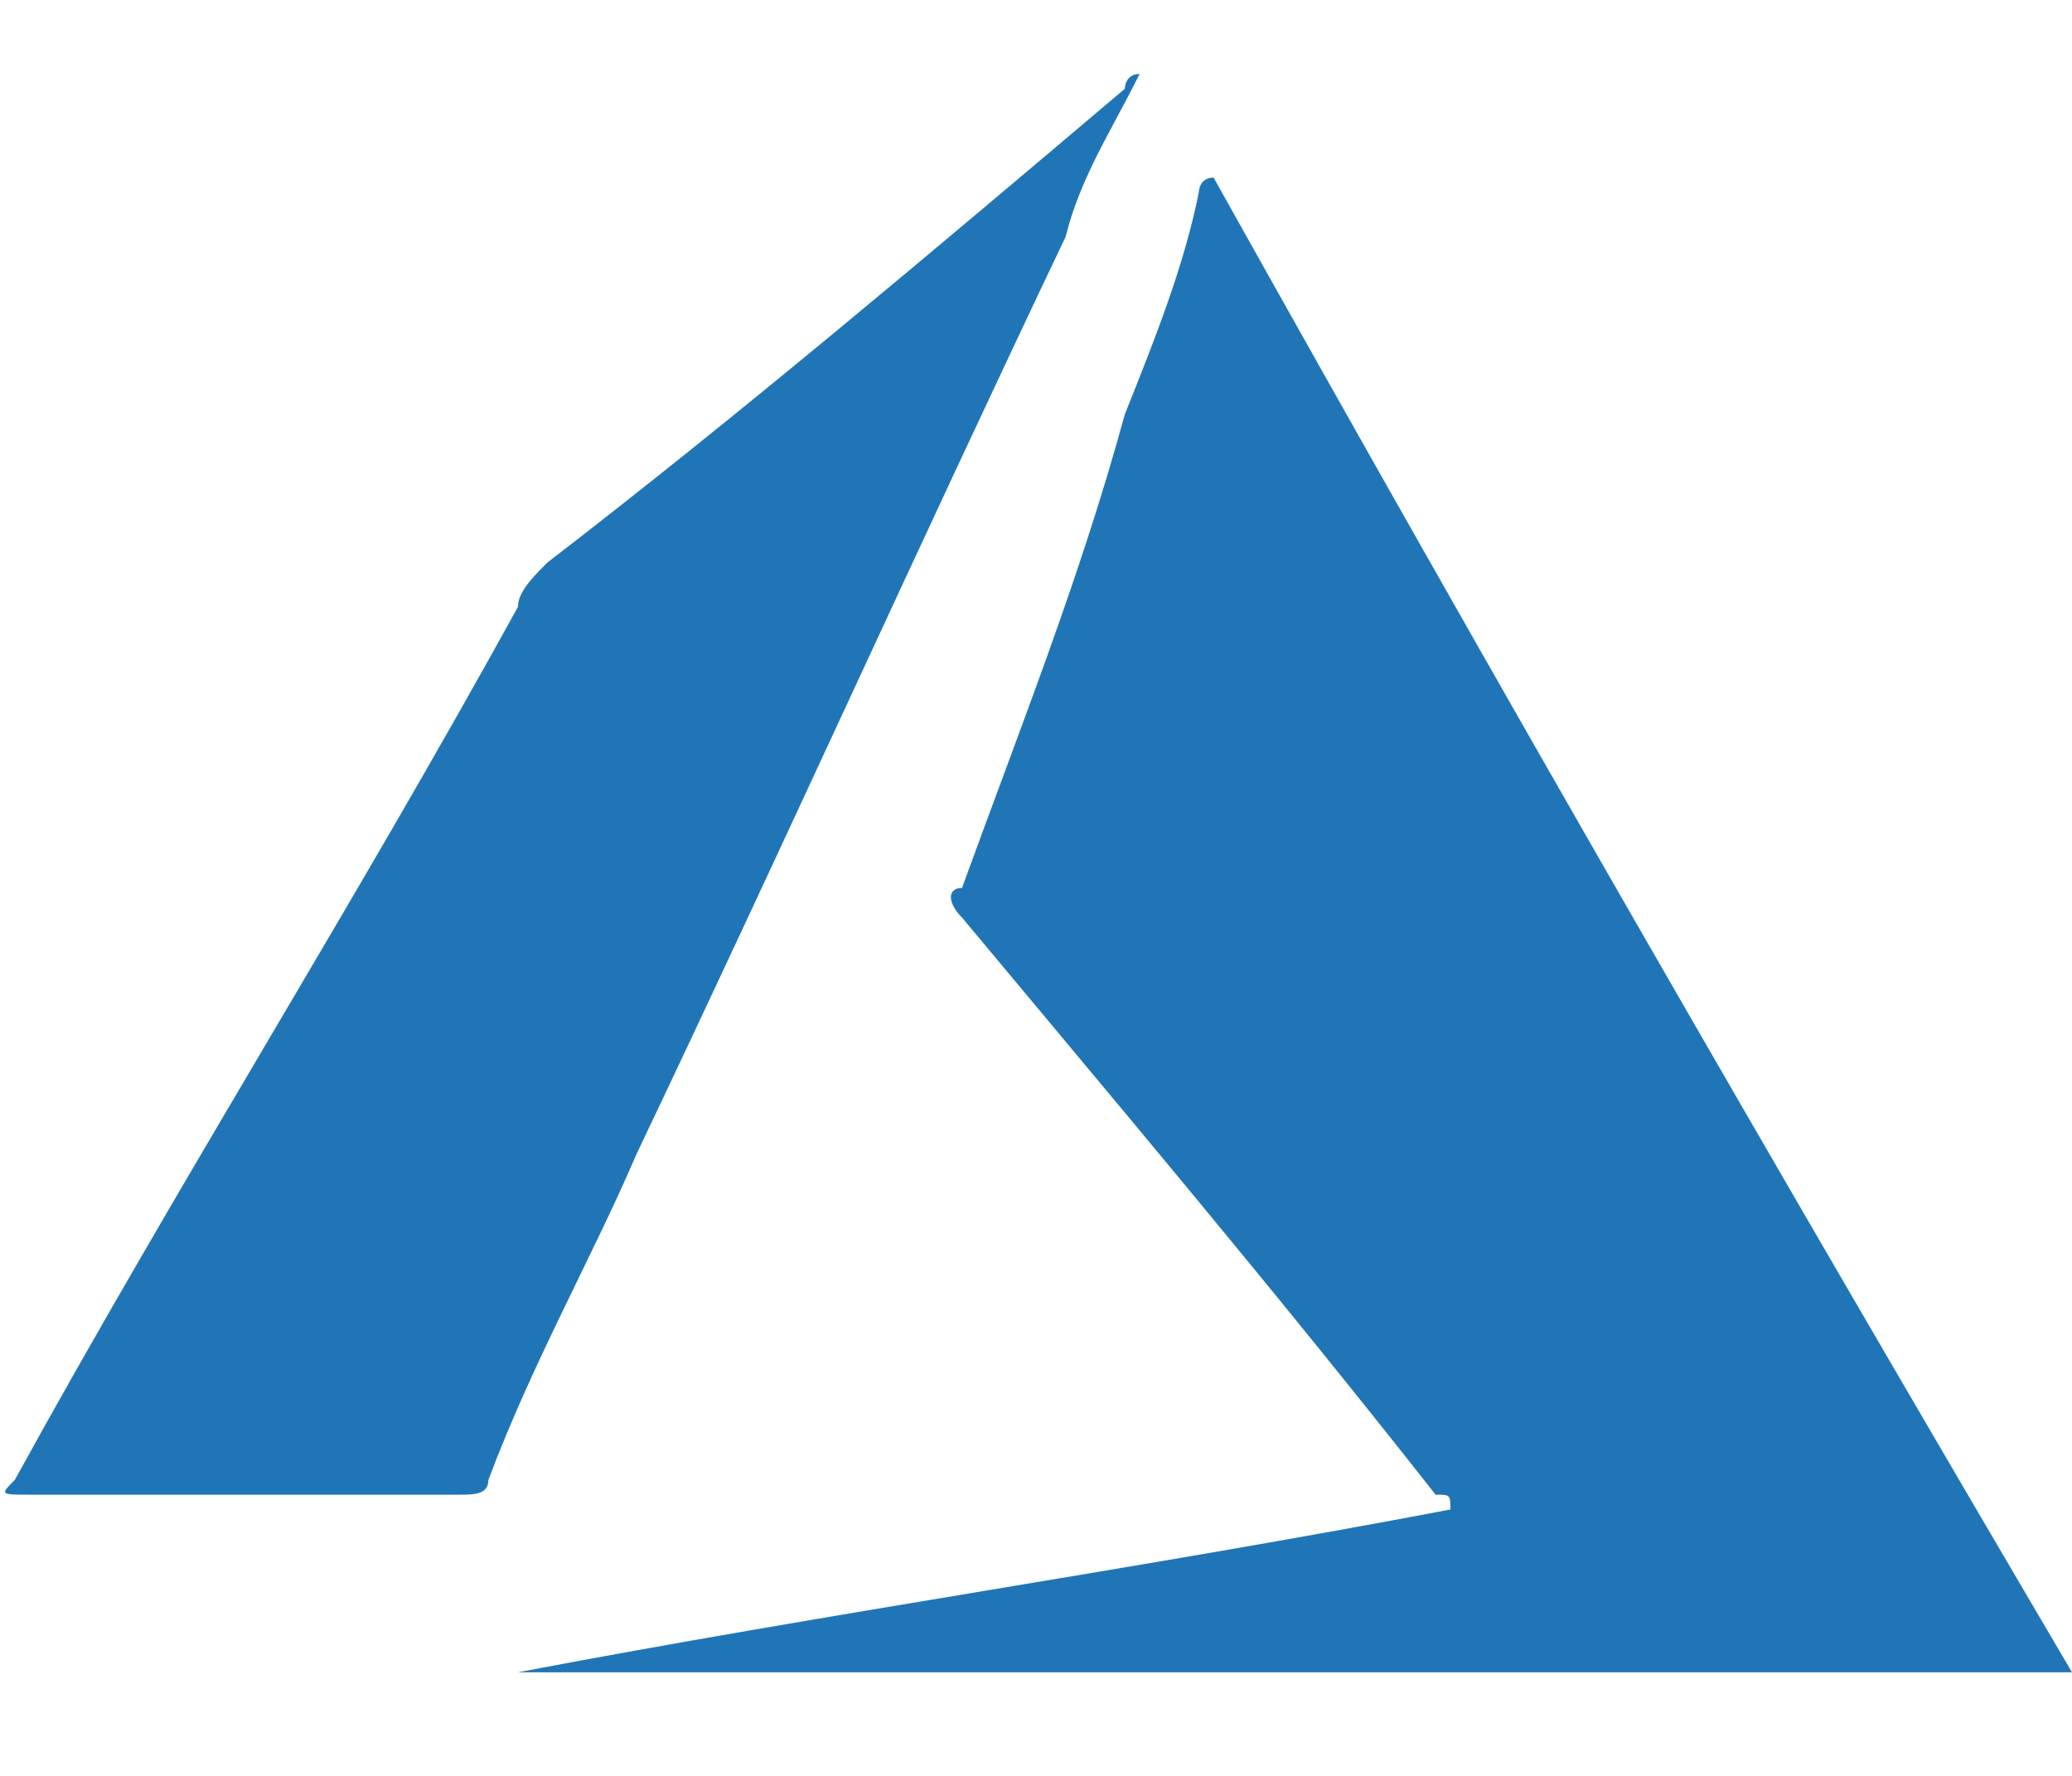 <?xml version="1.0" encoding="UTF-8"?>
<svg width="14px" height="12px" viewBox="0 0 14 12" version="1.1" xmlns="http://www.w3.org/2000/svg" xmlns:xlink="http://www.w3.org/1999/xlink">
    <!-- Generator: Sketch 59 (86127) - https://sketch.com -->
    <title>HDL/Icon/Standard/Service/azure</title>
    <desc>Created with Sketch.</desc>
    <g id="Colors" stroke="none" stroke-width="1" fill="none" fill-rule="evenodd">
        <g id="Service-icons" transform="translate(-121, -408)" fill="#2075B7">
            <g id="Azure" transform="translate(100, 395)">
                <g id="HDL/Icon/Standard/Service/azure" transform="translate(21, 13)">
                    <g id="Azure">
                        <g id="Group" fill-rule="nonzero">
                            <path d="M14,11.3 C10.5,11.3 7,11.3 3.5,11.3 C3.5,11.3 3.5,11.3 3.5,11.3 C5.6,10.9 7.7,10.6 9.8,10.2 C9.8,10.1 9.8,10.1 9.7,10.1 C8.6,8.7 7.5,7.4 6.5,6.2 C6.4,6.1 6.4,6 6.5,6 C6.9,4.9 7.3,3.9 7.6,2.8 C7.8,2.3 8,1.8 8.1,1.3 C8.1,1.3 8.1,1.2 8.2,1.2 C10.1,4.6 12,7.9 14,11.3 Z" id="Path"></path>
                            <path d="M7.7,0.5 C7.5,0.9 7.3,1.2 7.2,1.6 C6.2,3.7 5.3,5.7 4.3,7.8 C4,8.5 3.6,9.2 3.3,10 C3.3,10.1 3.2,10.1 3.1,10.1 C2.1,10.1 1.2,10.1 0.2,10.1 C-2.70616862e-16,10.1 -2.70616862e-16,10.1 0.1,10 C1.2,8 2.4,6.1 3.5,4.1 C3.5,4 3.6,3.9 3.7,3.8 C5,2.8 6.3,1.7 7.6,0.6 C7.6,0.6 7.6,0.5 7.7,0.5 Z" id="Path"></path>
                        </g>
                    </g>
                </g>
            </g>
        </g>
    </g>
</svg>